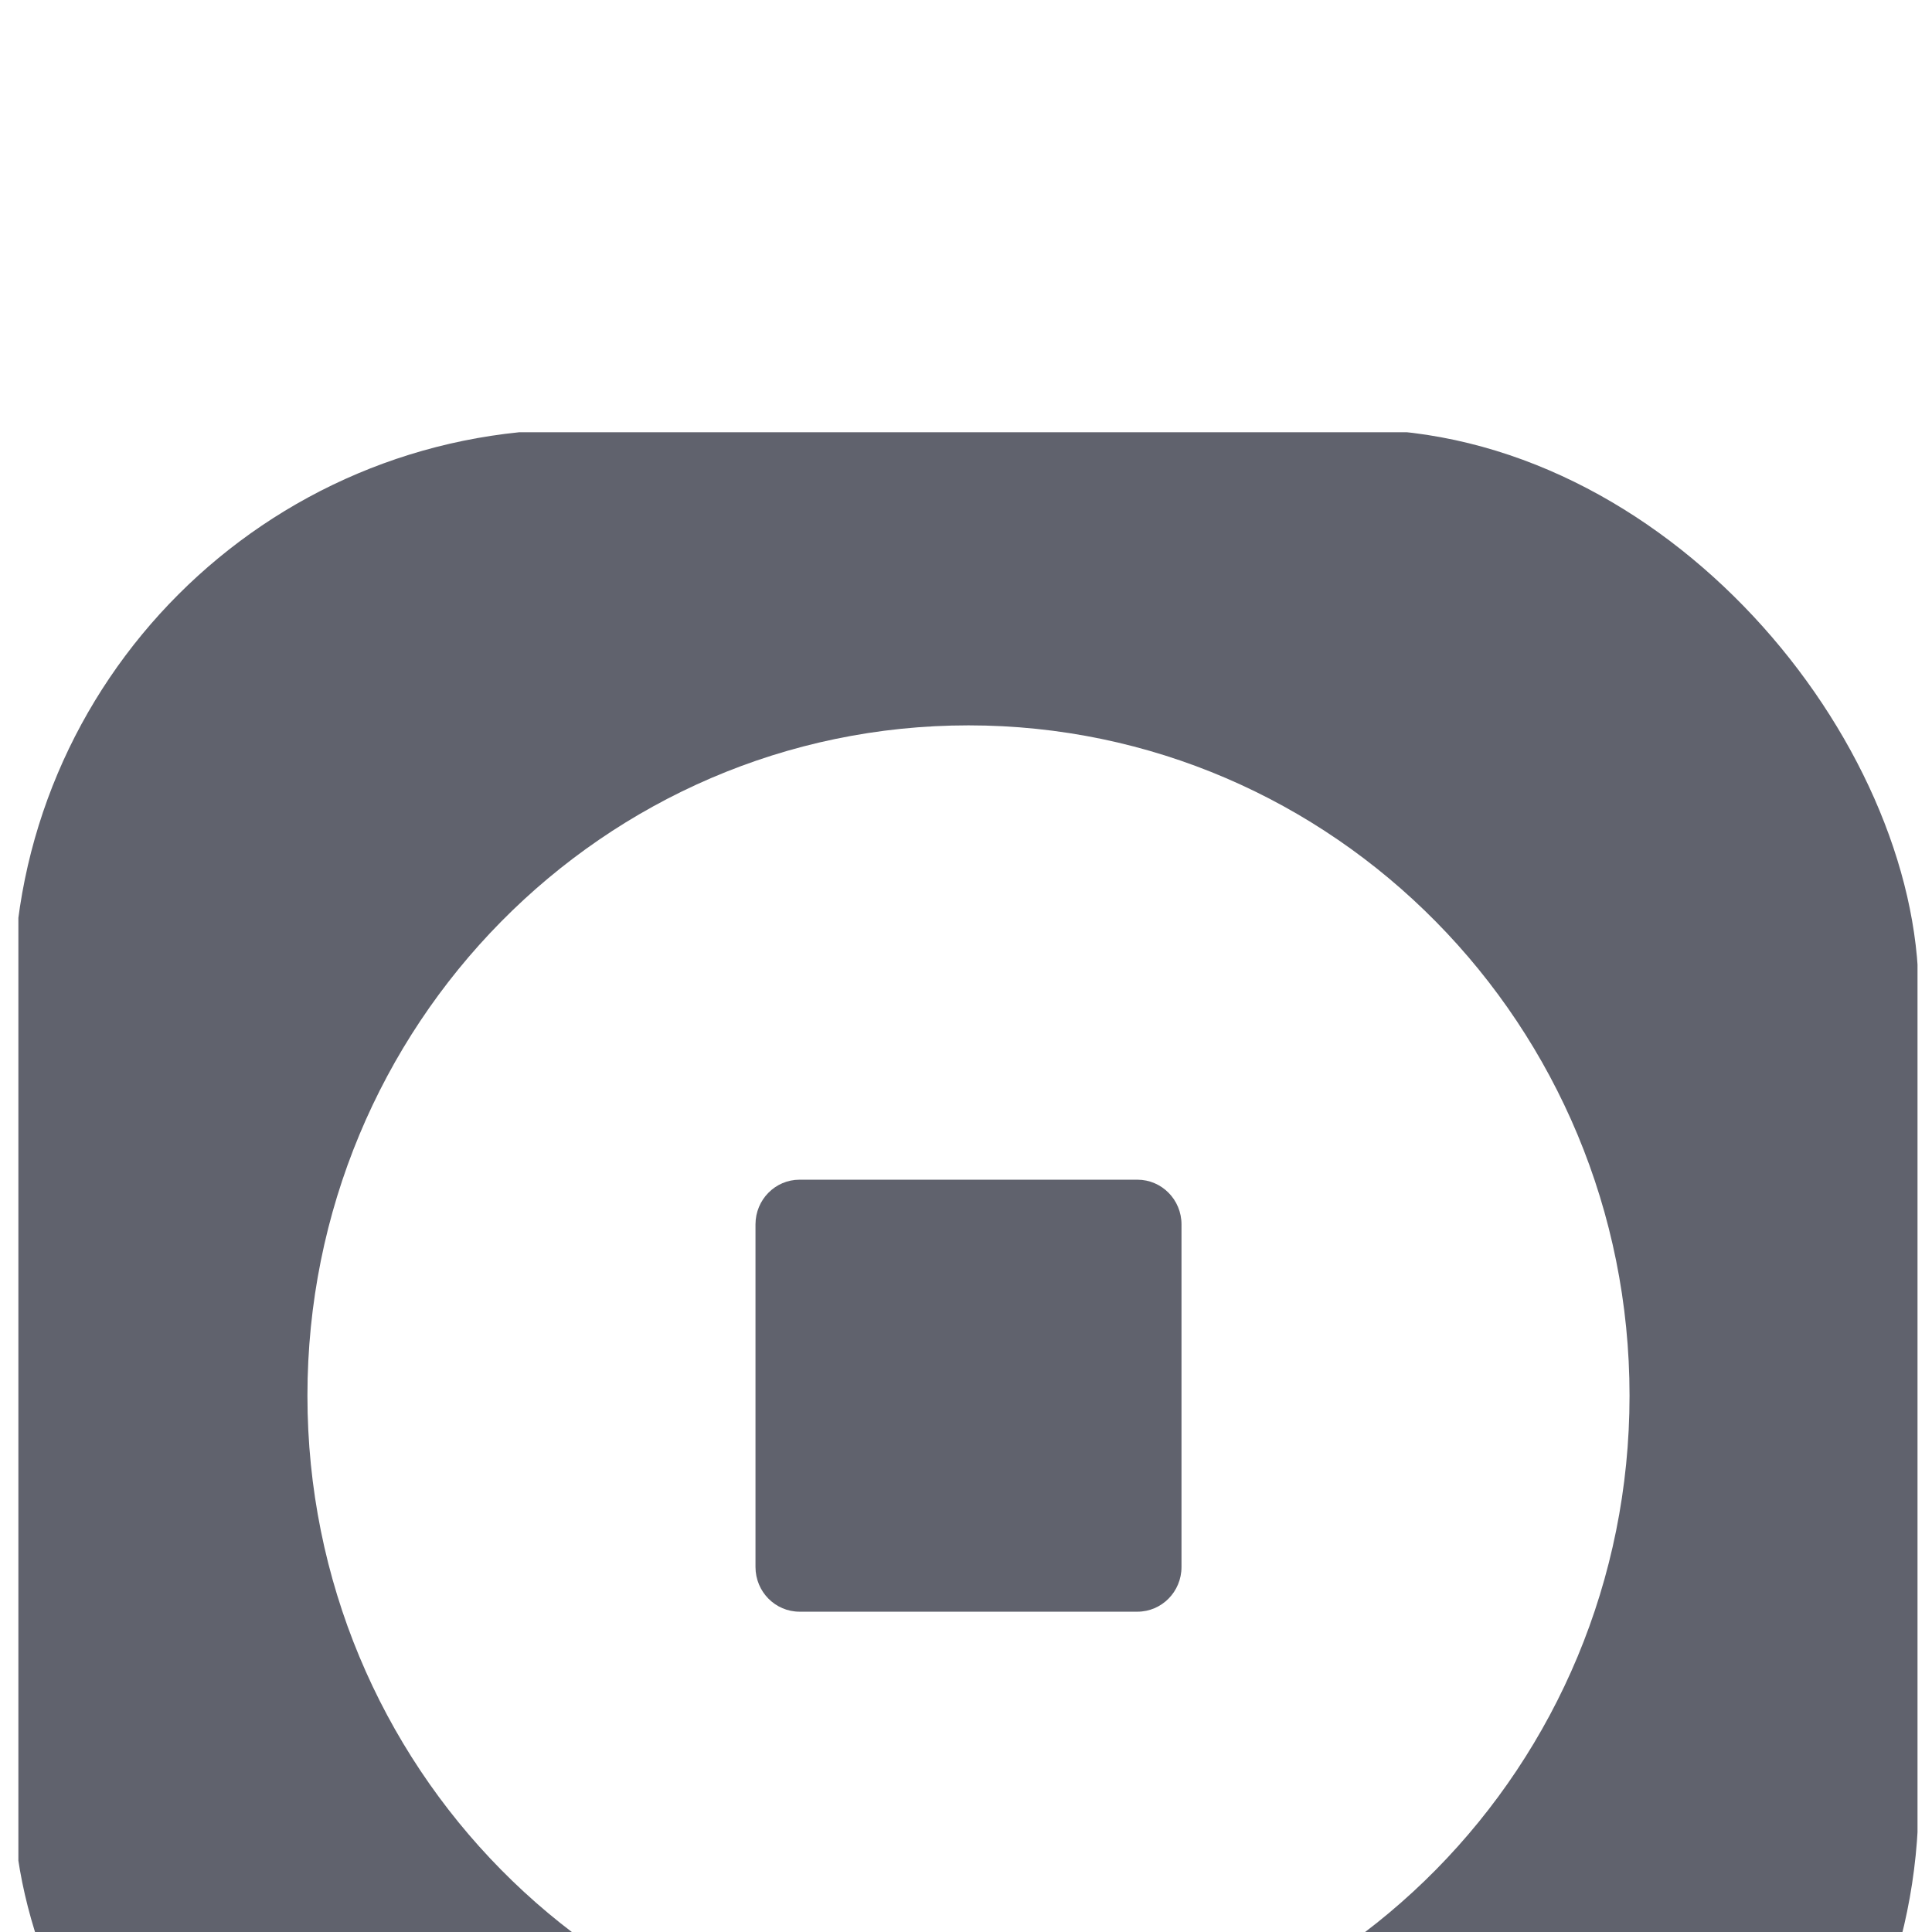 <svg width="72" height="72" fill="none" xmlns="http://www.w3.org/2000/svg"><g filter="url(#filter0_dd_865_247)" clip-path="url(#clip0_865_247)"><path d="M.685.108H71.46v71.77H.685V.109z" fill="#60626D"/><path fill-rule="evenodd" clip-rule="evenodd" d="M11.457 36.014c0 13.797 11.03 24.982 24.636 24.982 13.605 0 24.635-11.185 24.635-24.983 0-13.797-11.03-24.981-24.635-24.981-13.606 0-24.636 11.184-24.636 24.982zm18.34-8.05c-.907 0-1.642.745-1.642 1.665v12.769c0 .92.735 1.665 1.642 1.665h12.591c.907 0 1.643-.745 1.643-1.665V29.629c0-.92-.736-1.665-1.643-1.665H29.797z" fill="#fff"/></g><defs><clipPath id="clip0_865_247"><rect x=".5" width="71" height="72" rx="21" fill="#fff"/></clipPath><filter id="filter0_dd_865_247" x="-23.315" y="-7.892" width="118.774" height="119.771" filterUnits="userSpaceOnUse" color-interpolation-filters="sRGB"><feFlood flood-opacity="0" result="BackgroundImageFix"/><feColorMatrix in="SourceAlpha" values="0 0 0 0 0 0 0 0 0 0 0 0 0 0 0 0 0 0 127 0" result="hardAlpha"/><feOffset dy="16"/><feGaussianBlur stdDeviation="12"/><feColorMatrix values="0 0 0 0 0 0 0 0 0 0 0 0 0 0 0 0 0 0 0.06 0"/><feBlend in2="BackgroundImageFix" result="effect1_dropShadow_865_247"/><feColorMatrix in="SourceAlpha" values="0 0 0 0 0 0 0 0 0 0 0 0 0 0 0 0 0 0 127 0" result="hardAlpha"/><feOffset/><feGaussianBlur stdDeviation="4"/><feColorMatrix values="0 0 0 0 0 0 0 0 0 0 0 0 0 0 0 0 0 0 0.04 0"/><feBlend in2="effect1_dropShadow_865_247" result="effect2_dropShadow_865_247"/><feBlend in="SourceGraphic" in2="effect2_dropShadow_865_247" result="shape"/></filter></defs></svg>